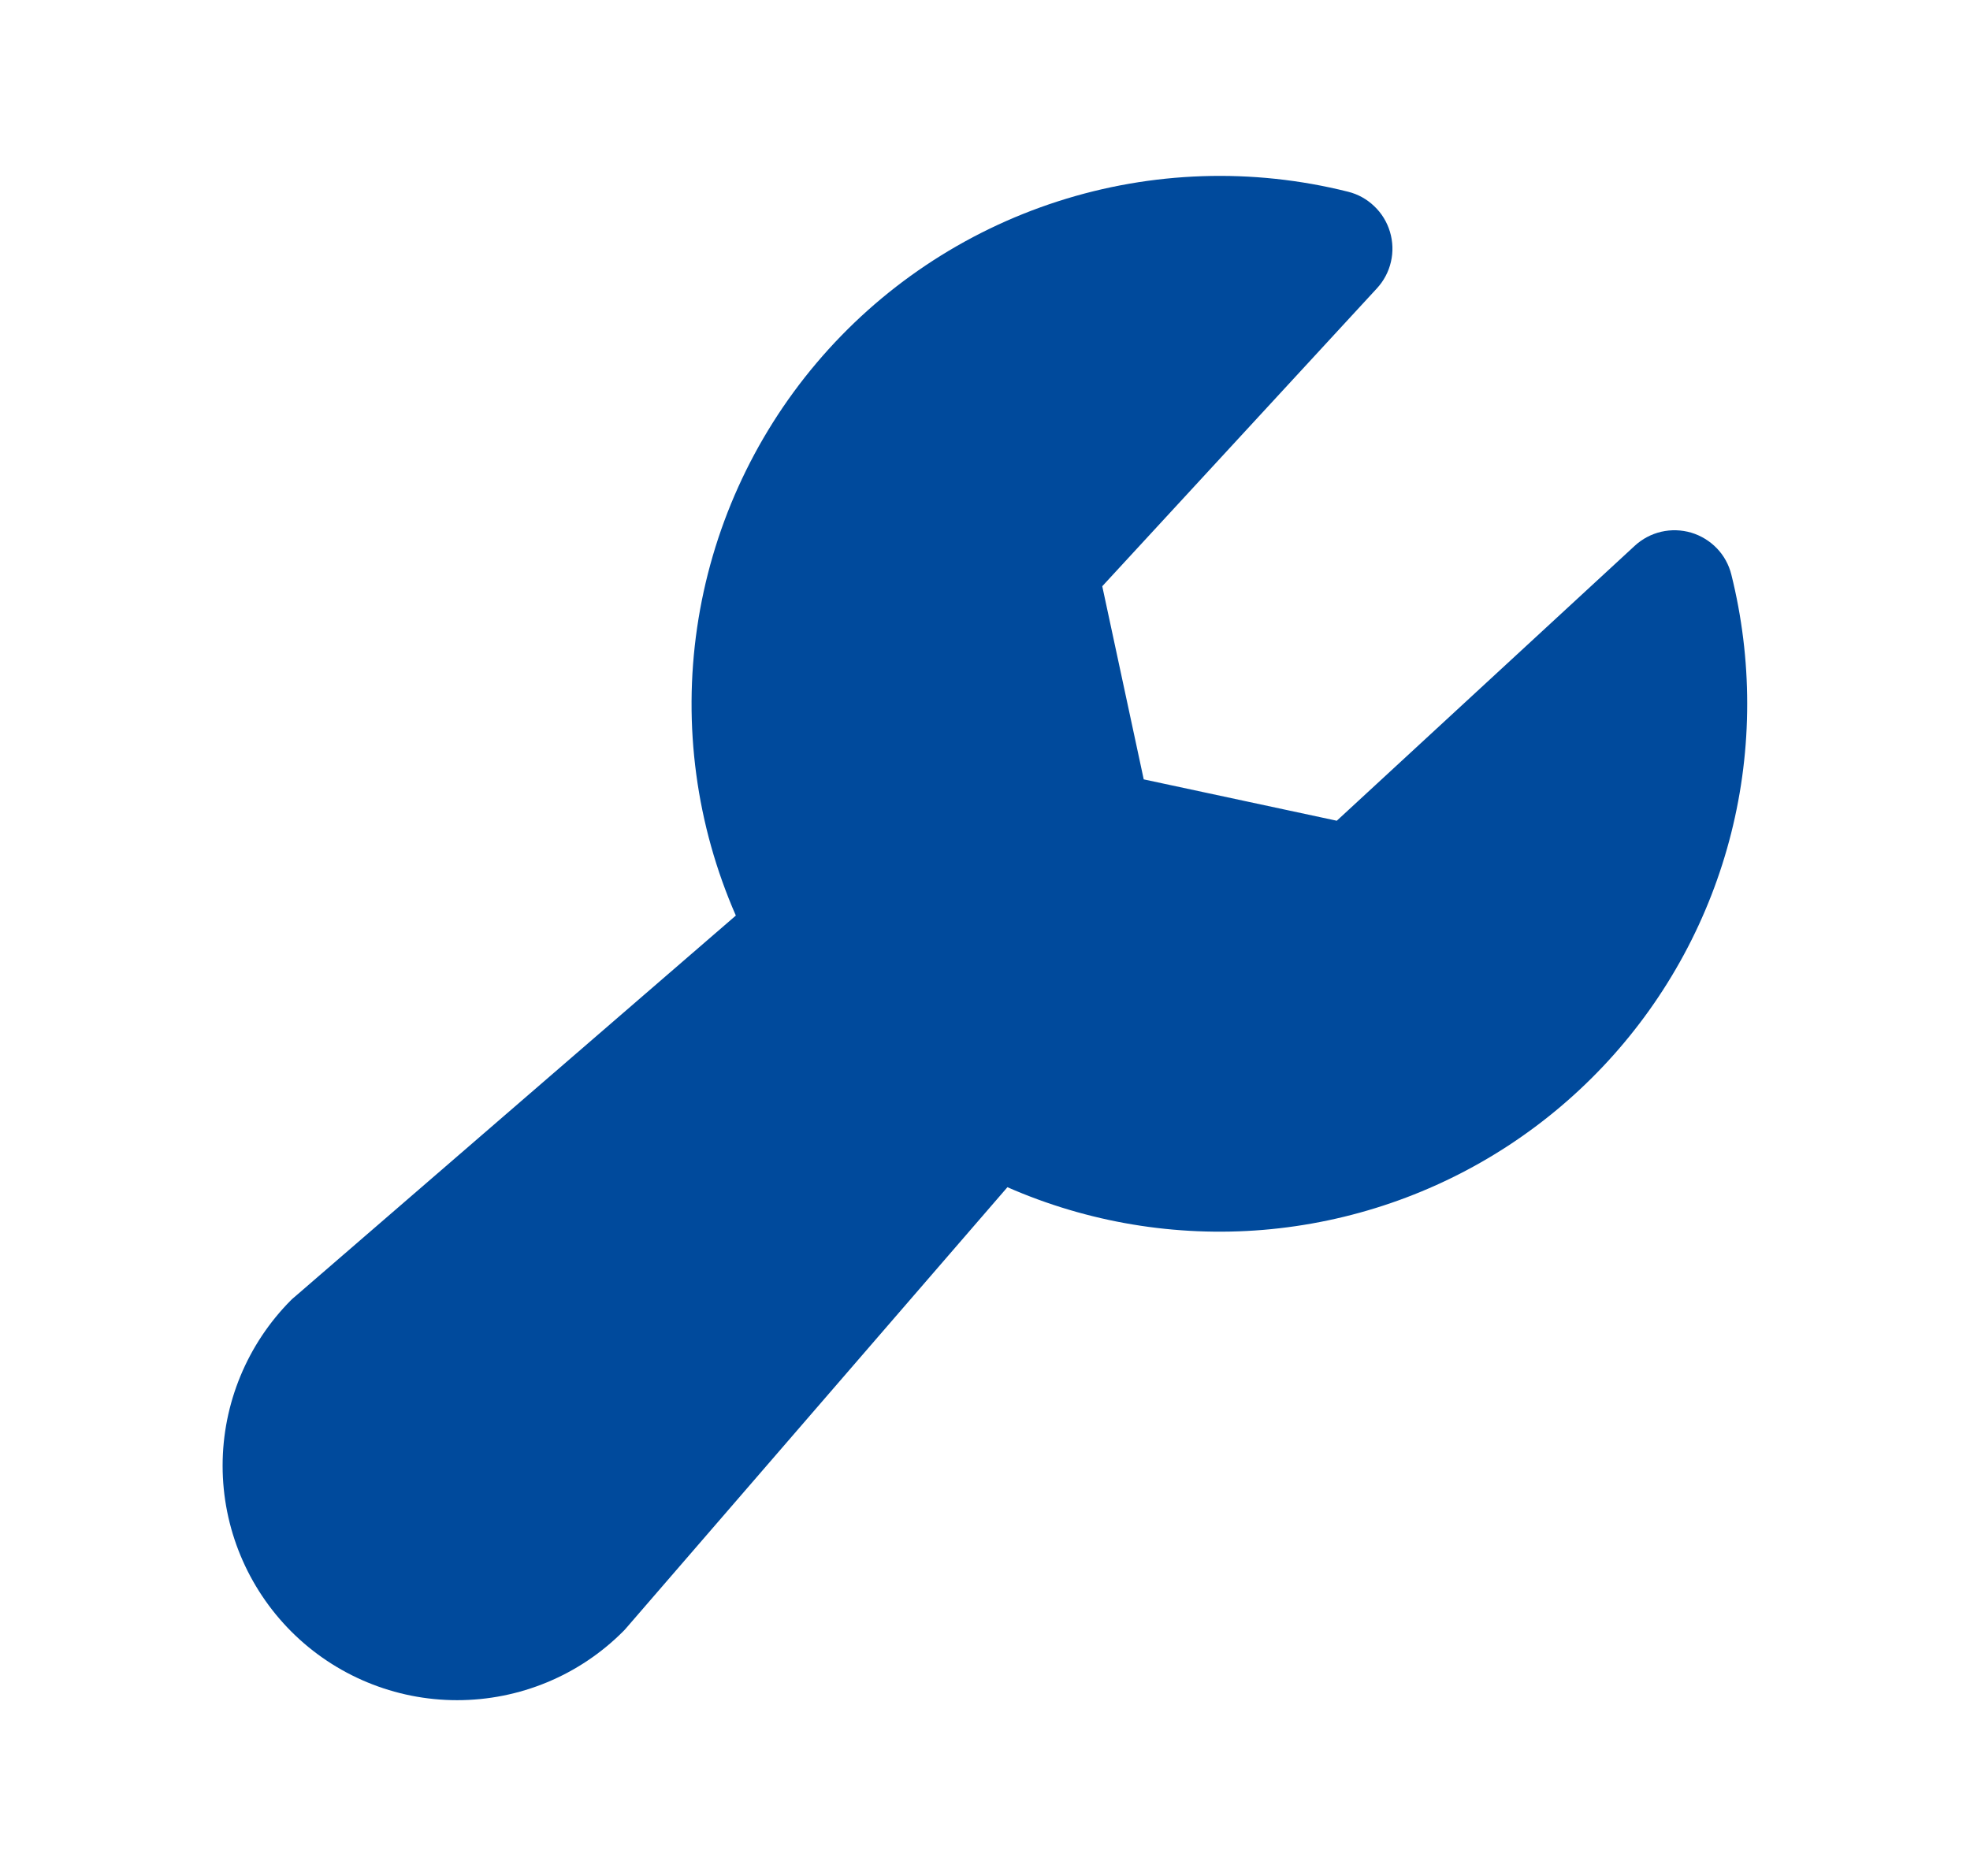 <svg width="21" height="20" viewBox="0 0 21 20" fill="none" xmlns="http://www.w3.org/2000/svg">
<path d="M18.625 7.5C18.626 8.436 18.394 9.357 17.949 10.18C17.504 11.003 16.861 11.702 16.078 12.214C15.295 12.726 14.397 13.034 13.465 13.112C12.533 13.189 11.596 13.033 10.739 12.657L6.672 17.361C6.662 17.372 6.652 17.384 6.641 17.394C6.173 17.863 5.537 18.126 4.873 18.126C4.21 18.126 3.574 17.863 3.105 17.394C2.637 16.925 2.373 16.289 2.373 15.626C2.373 14.963 2.637 14.327 3.105 13.858C3.116 13.848 3.127 13.837 3.139 13.828L7.844 9.761C7.422 8.797 7.279 7.734 7.431 6.693C7.583 5.651 8.024 4.674 8.704 3.87C9.383 3.067 10.274 2.47 11.276 2.147C12.277 1.824 13.35 1.788 14.37 2.044C14.476 2.07 14.572 2.124 14.65 2.199C14.729 2.274 14.786 2.368 14.817 2.472C14.848 2.576 14.852 2.686 14.827 2.792C14.803 2.897 14.751 2.995 14.677 3.075L11.75 6.25L12.192 8.309L14.25 8.75L17.426 5.819C17.506 5.745 17.603 5.694 17.709 5.669C17.814 5.645 17.924 5.648 18.029 5.679C18.132 5.71 18.227 5.768 18.302 5.846C18.377 5.924 18.43 6.021 18.456 6.126C18.568 6.576 18.625 7.037 18.625 7.5Z" fill="#004A9C"/>
</svg>
